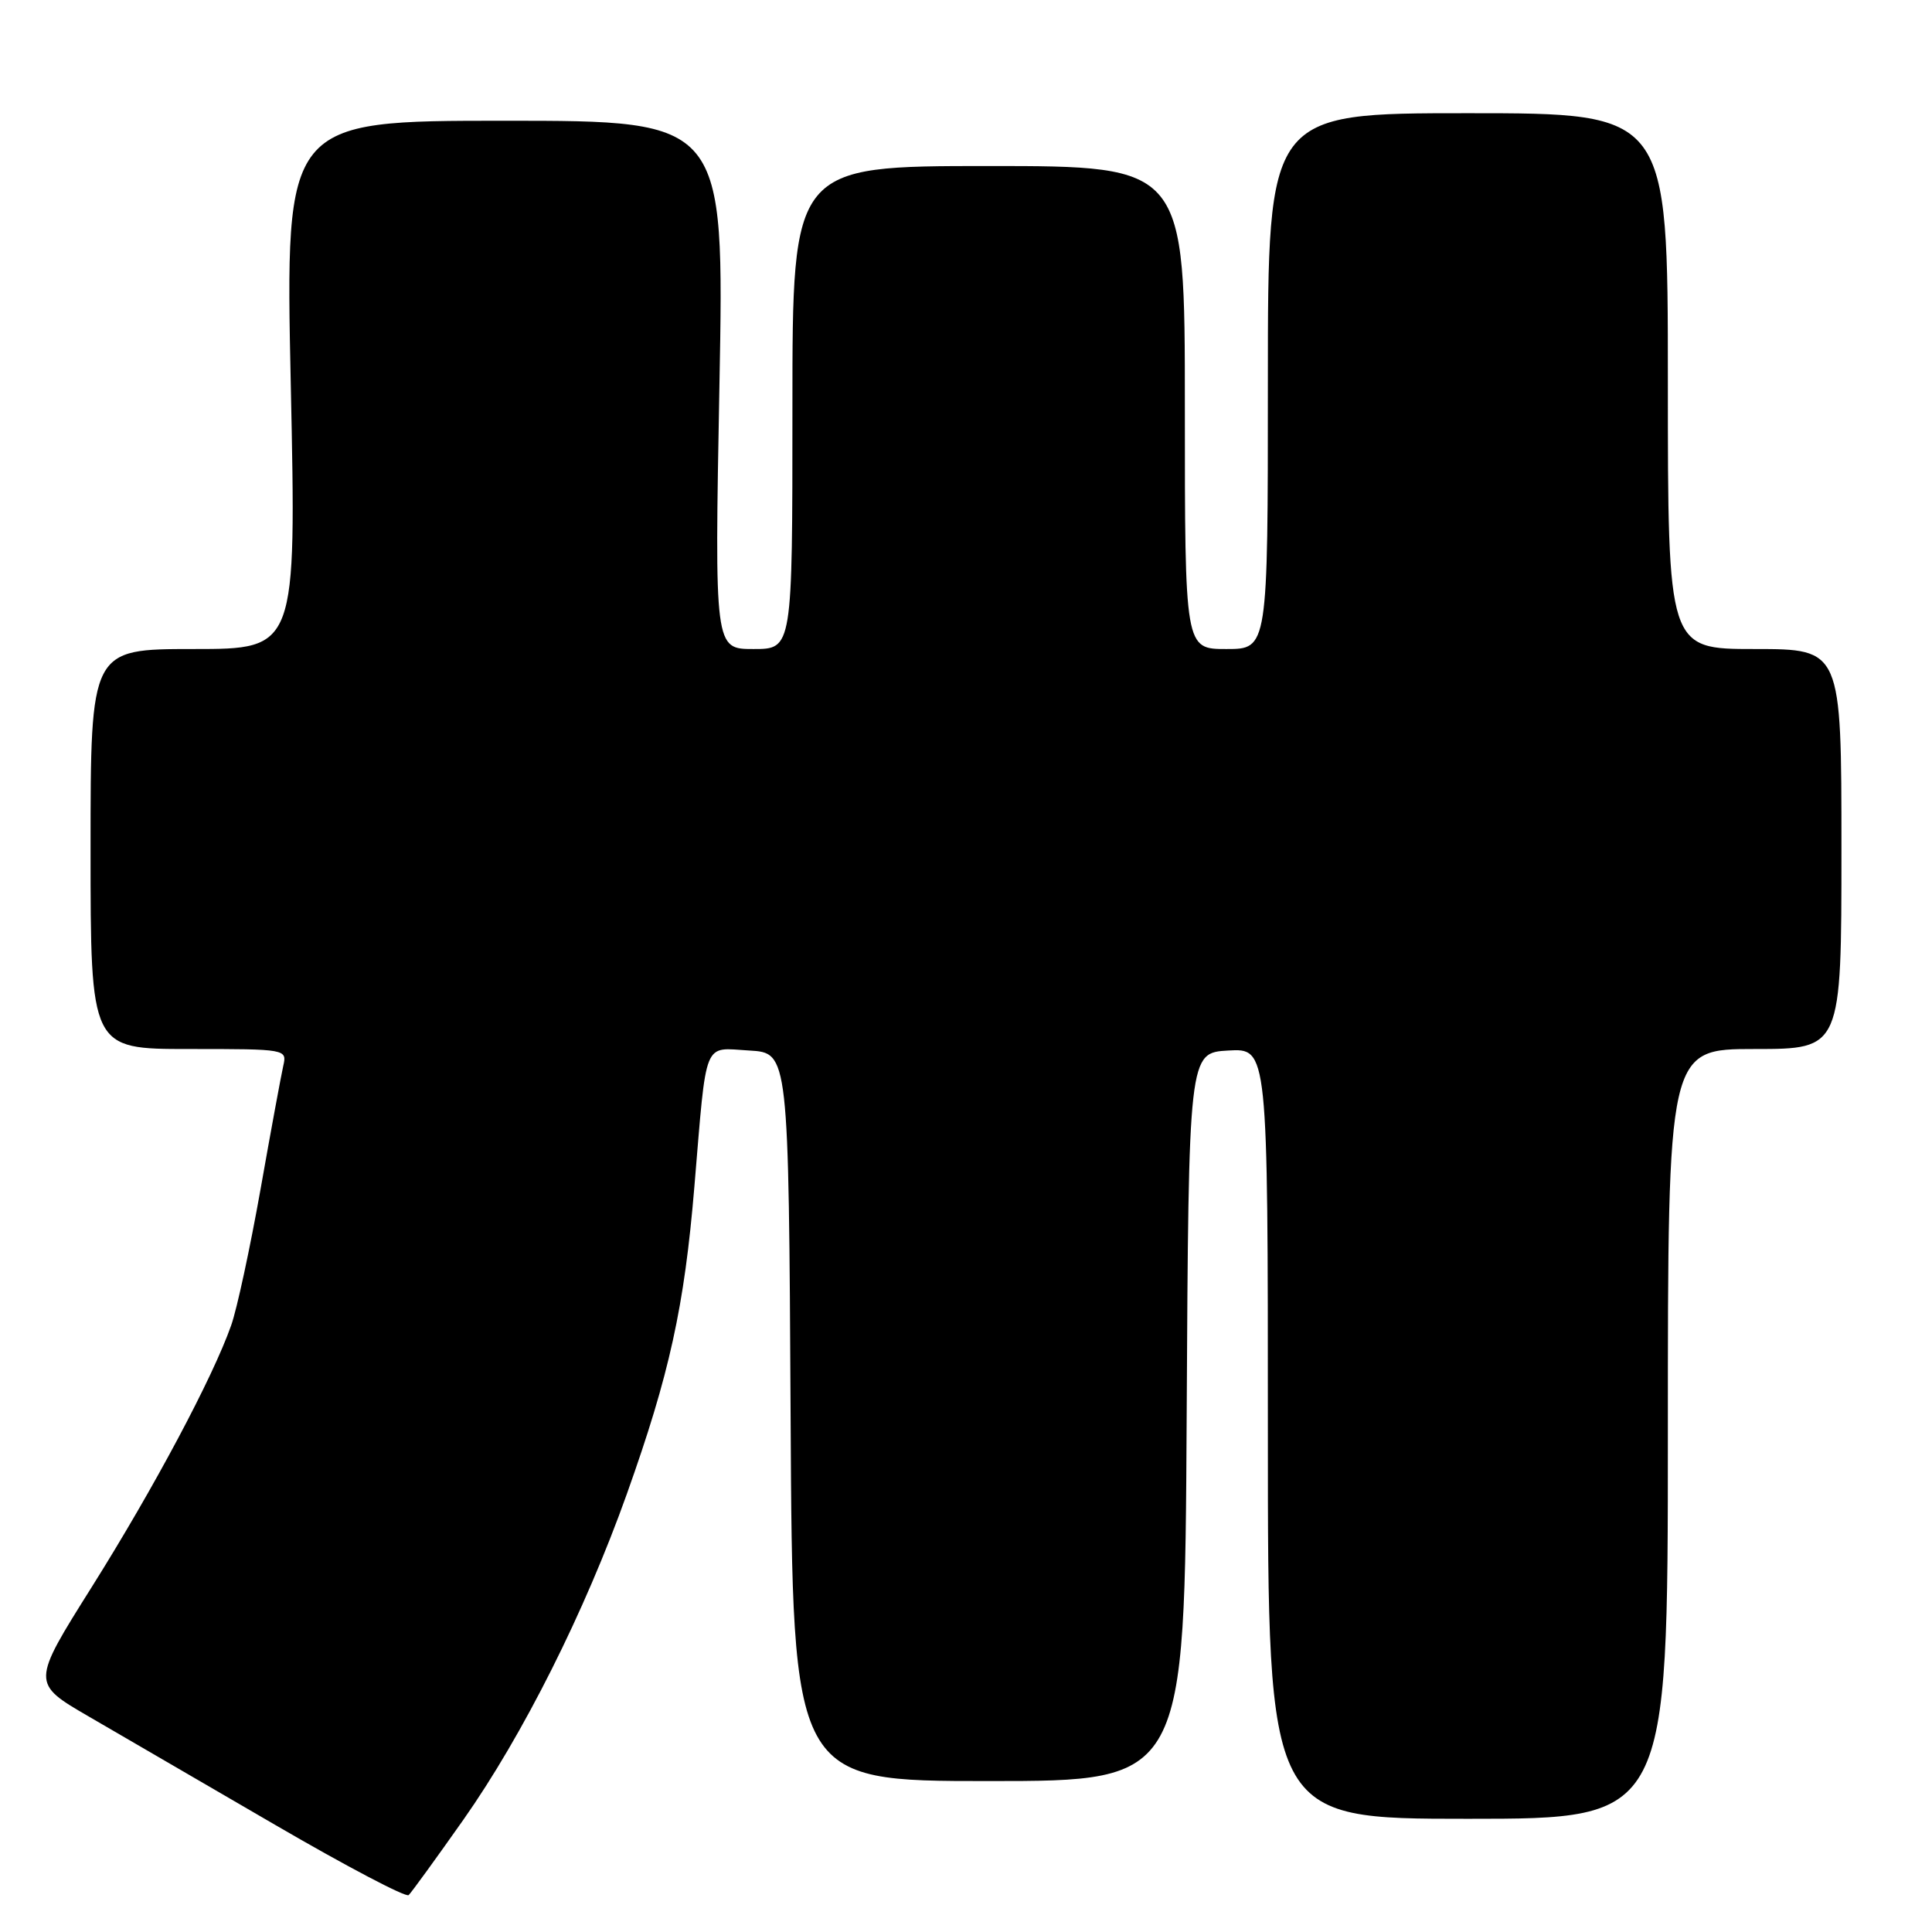 <?xml version="1.0" encoding="UTF-8" standalone="no"?>
<!DOCTYPE svg PUBLIC "-//W3C//DTD SVG 1.1//EN" "http://www.w3.org/Graphics/SVG/1.1/DTD/svg11.dtd" >
<svg xmlns="http://www.w3.org/2000/svg" xmlns:xlink="http://www.w3.org/1999/xlink" version="1.1" viewBox="0 0 256 256">
 <g >
 <path fill="currentColor"
d=" M 61.39 241.14 C 69.29 229.91 77.49 213.58 83.06 197.96 C 88.71 182.11 90.68 173.17 92.01 157.22 C 93.67 137.43 93.10 138.84 99.28 139.20 C 104.50 139.50 104.50 139.50 104.76 187.75 C 105.02 236.00 105.02 236.00 131.00 236.00 C 156.98 236.00 156.98 236.00 157.24 187.75 C 157.50 139.50 157.50 139.50 162.75 139.20 C 168.00 138.90 168.00 138.90 168.00 189.95 C 168.00 241.00 168.00 241.00 194.50 241.00 C 221.00 241.00 221.00 241.00 221.00 190.00 C 221.00 139.00 221.00 139.00 232.50 139.00 C 244.00 139.00 244.00 139.00 244.00 112.50 C 244.00 86.00 244.00 86.00 232.50 86.00 C 221.00 86.00 221.00 86.00 221.00 50.50 C 221.00 15.00 221.00 15.00 194.50 15.00 C 168.00 15.00 168.00 15.00 168.00 50.50 C 168.00 86.00 168.00 86.00 162.50 86.00 C 157.00 86.00 157.00 86.00 157.00 54.00 C 157.00 22.00 157.00 22.00 131.00 22.00 C 105.00 22.00 105.00 22.00 105.00 54.00 C 105.00 86.00 105.00 86.00 99.84 86.00 C 94.68 86.00 94.68 86.00 95.33 51.00 C 95.98 16.00 95.98 16.00 66.89 16.00 C 37.79 16.00 37.79 16.00 38.53 51.00 C 39.27 86.00 39.27 86.00 25.63 86.00 C 12.00 86.00 12.00 86.00 12.00 112.50 C 12.00 139.00 12.00 139.00 25.02 139.00 C 38.00 139.00 38.04 139.01 37.53 141.25 C 37.25 142.49 35.89 149.84 34.52 157.60 C 33.14 165.35 31.40 173.46 30.63 175.62 C 28.19 182.55 20.41 197.15 12.17 210.27 C 4.15 223.03 4.15 223.03 11.82 227.48 C 16.05 229.93 27.15 236.39 36.50 241.83 C 45.85 247.27 53.79 251.45 54.15 251.11 C 54.51 250.77 57.76 246.29 61.39 241.14 Z "/>
</g>
</svg>